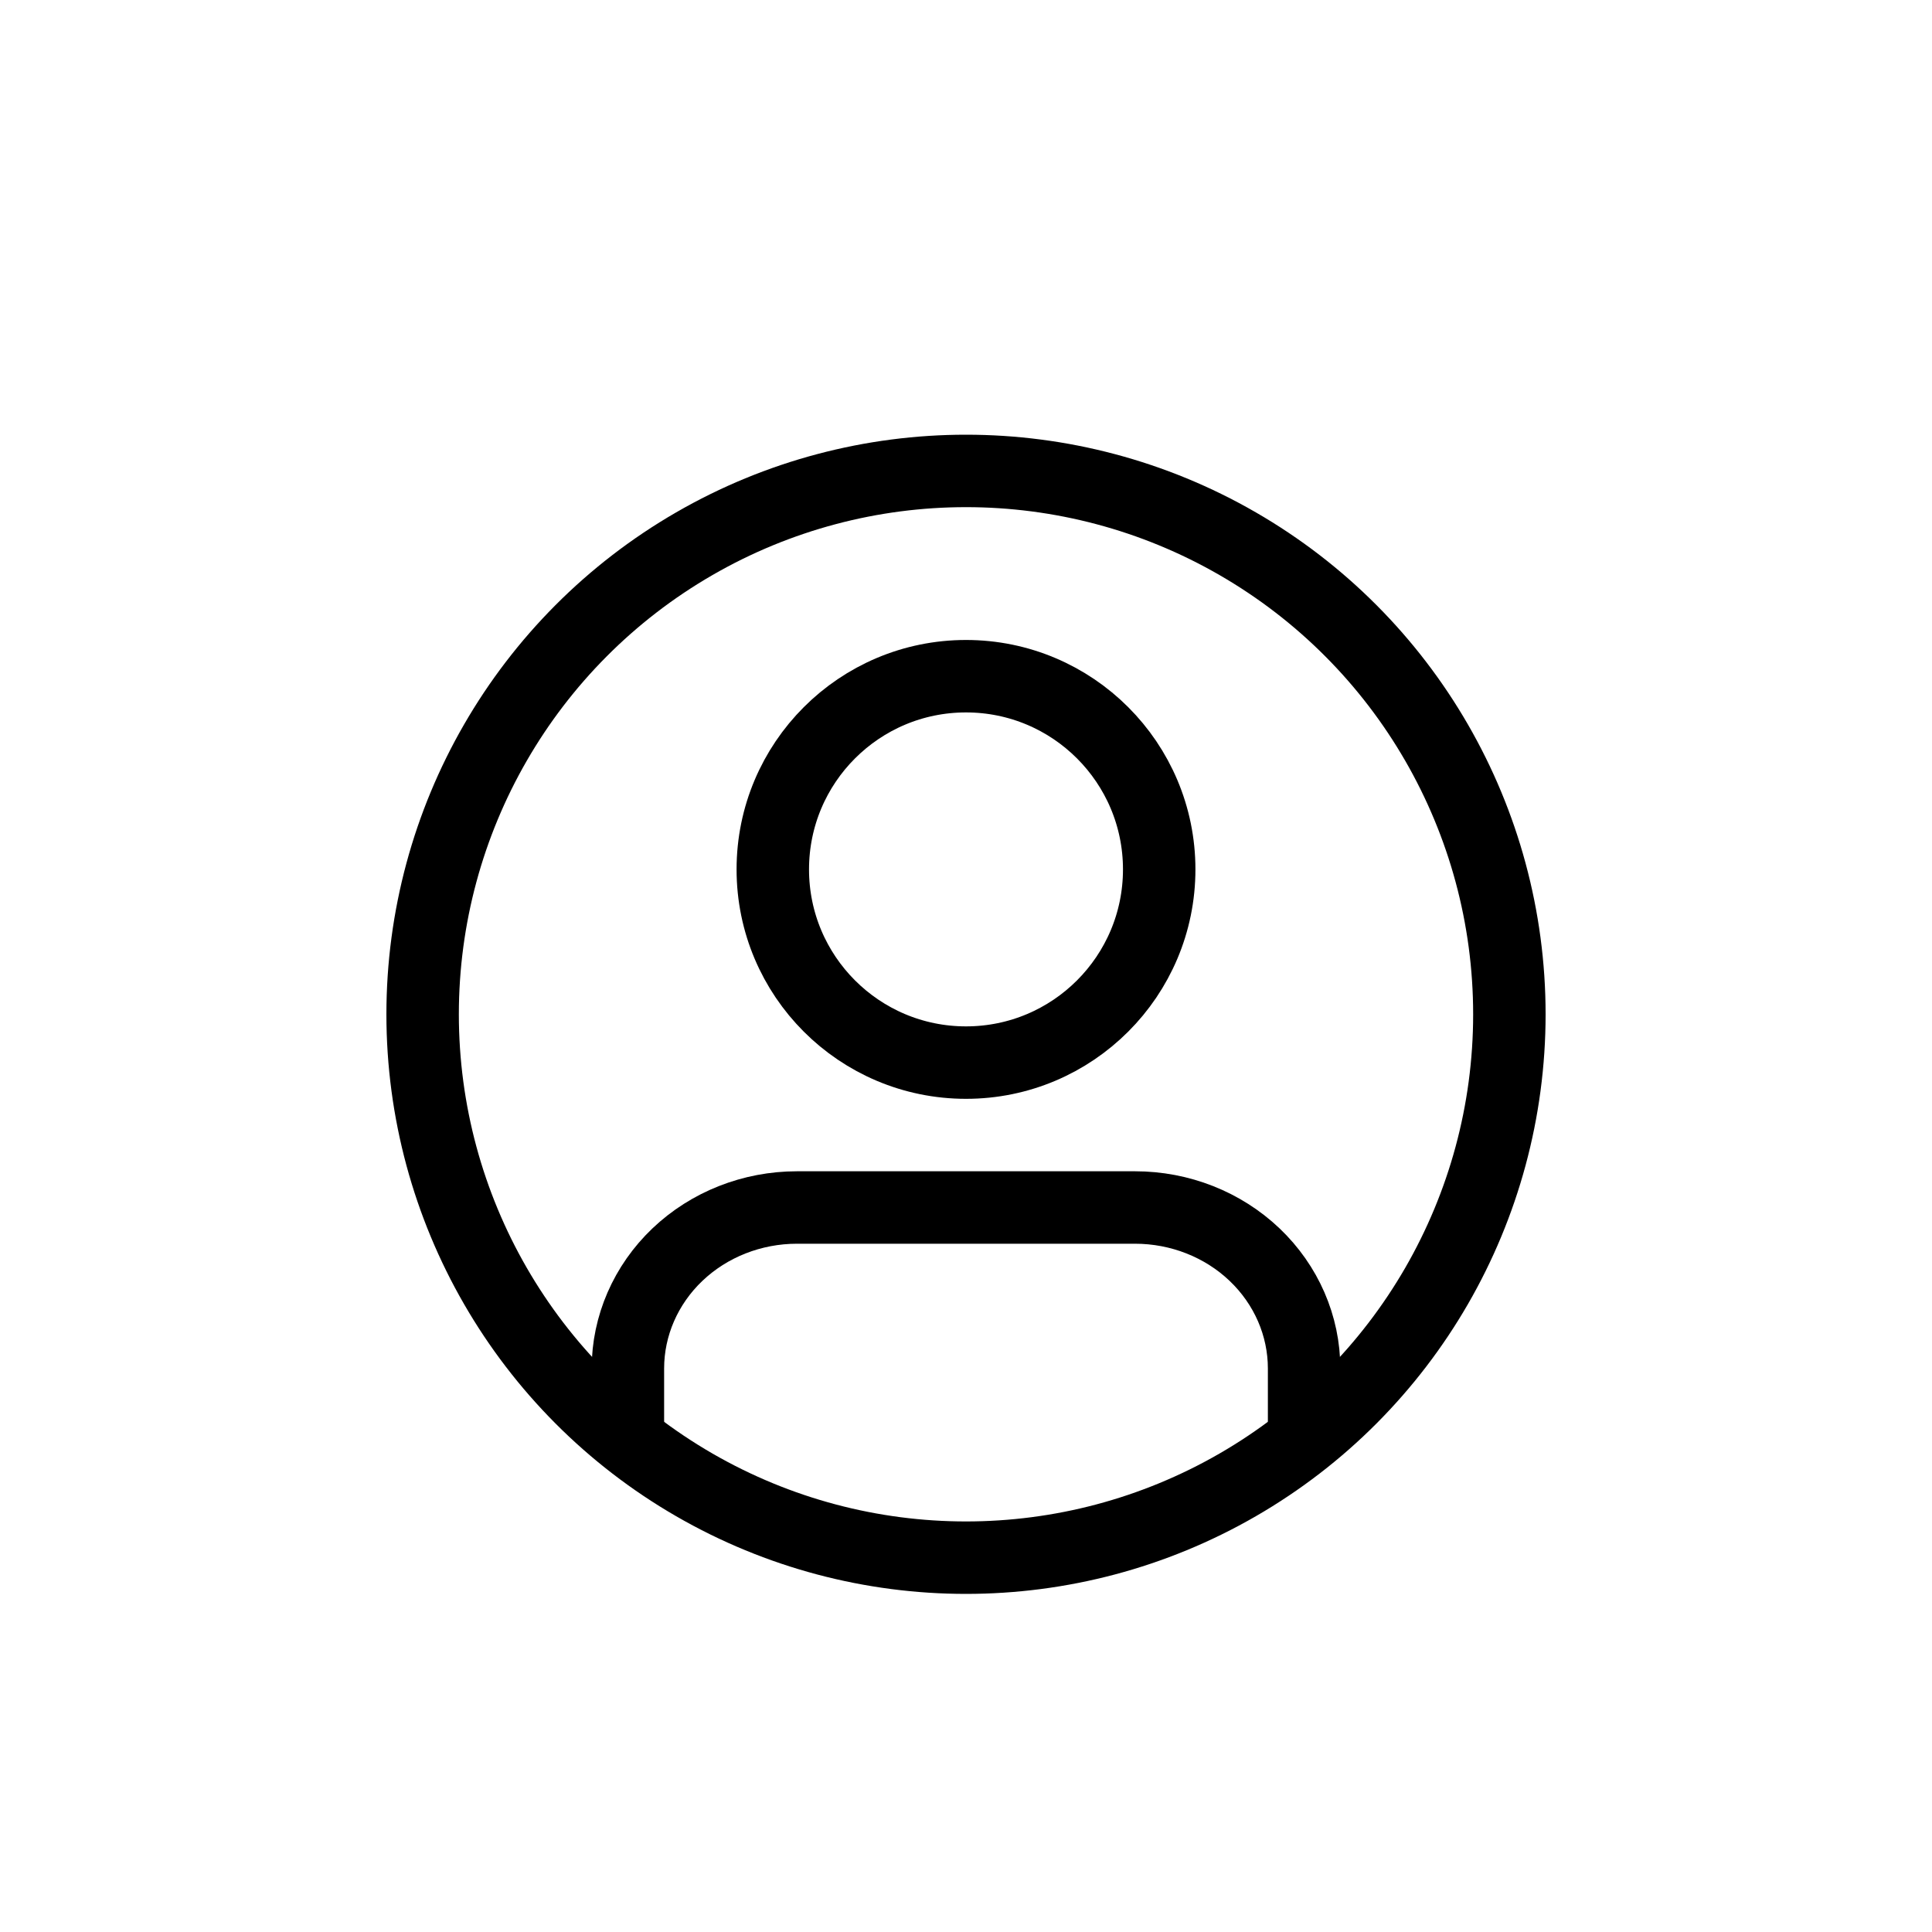 <svg width="40" height="40" viewBox="0 0 40 40" fill="none" xmlns="http://www.w3.org/2000/svg">
<path d="M27 29.5V28.333C27 27.449 26.631 26.601 25.975 25.976C25.319 25.351 24.428 25 23.5 25H16.5C15.572 25 14.681 25.351 14.025 25.976C13.369 26.601 13 27.449 13 28.333V29.5" stroke="black" stroke-width="1.5" stroke-linecap="round" stroke-linejoin="round"/>
<path d="M20 22C22.209 22 24 20.209 24 18C24 15.791 22.209 14 20 14C17.791 14 16 15.791 16 18C16 20.209 17.791 22 20 22Z" stroke="black" stroke-width="1.5" stroke-linecap="round" stroke-linejoin="round"/>
<circle cx="20" cy="21" r="11.25" stroke="black" stroke-width="1.5"/>
</svg>
